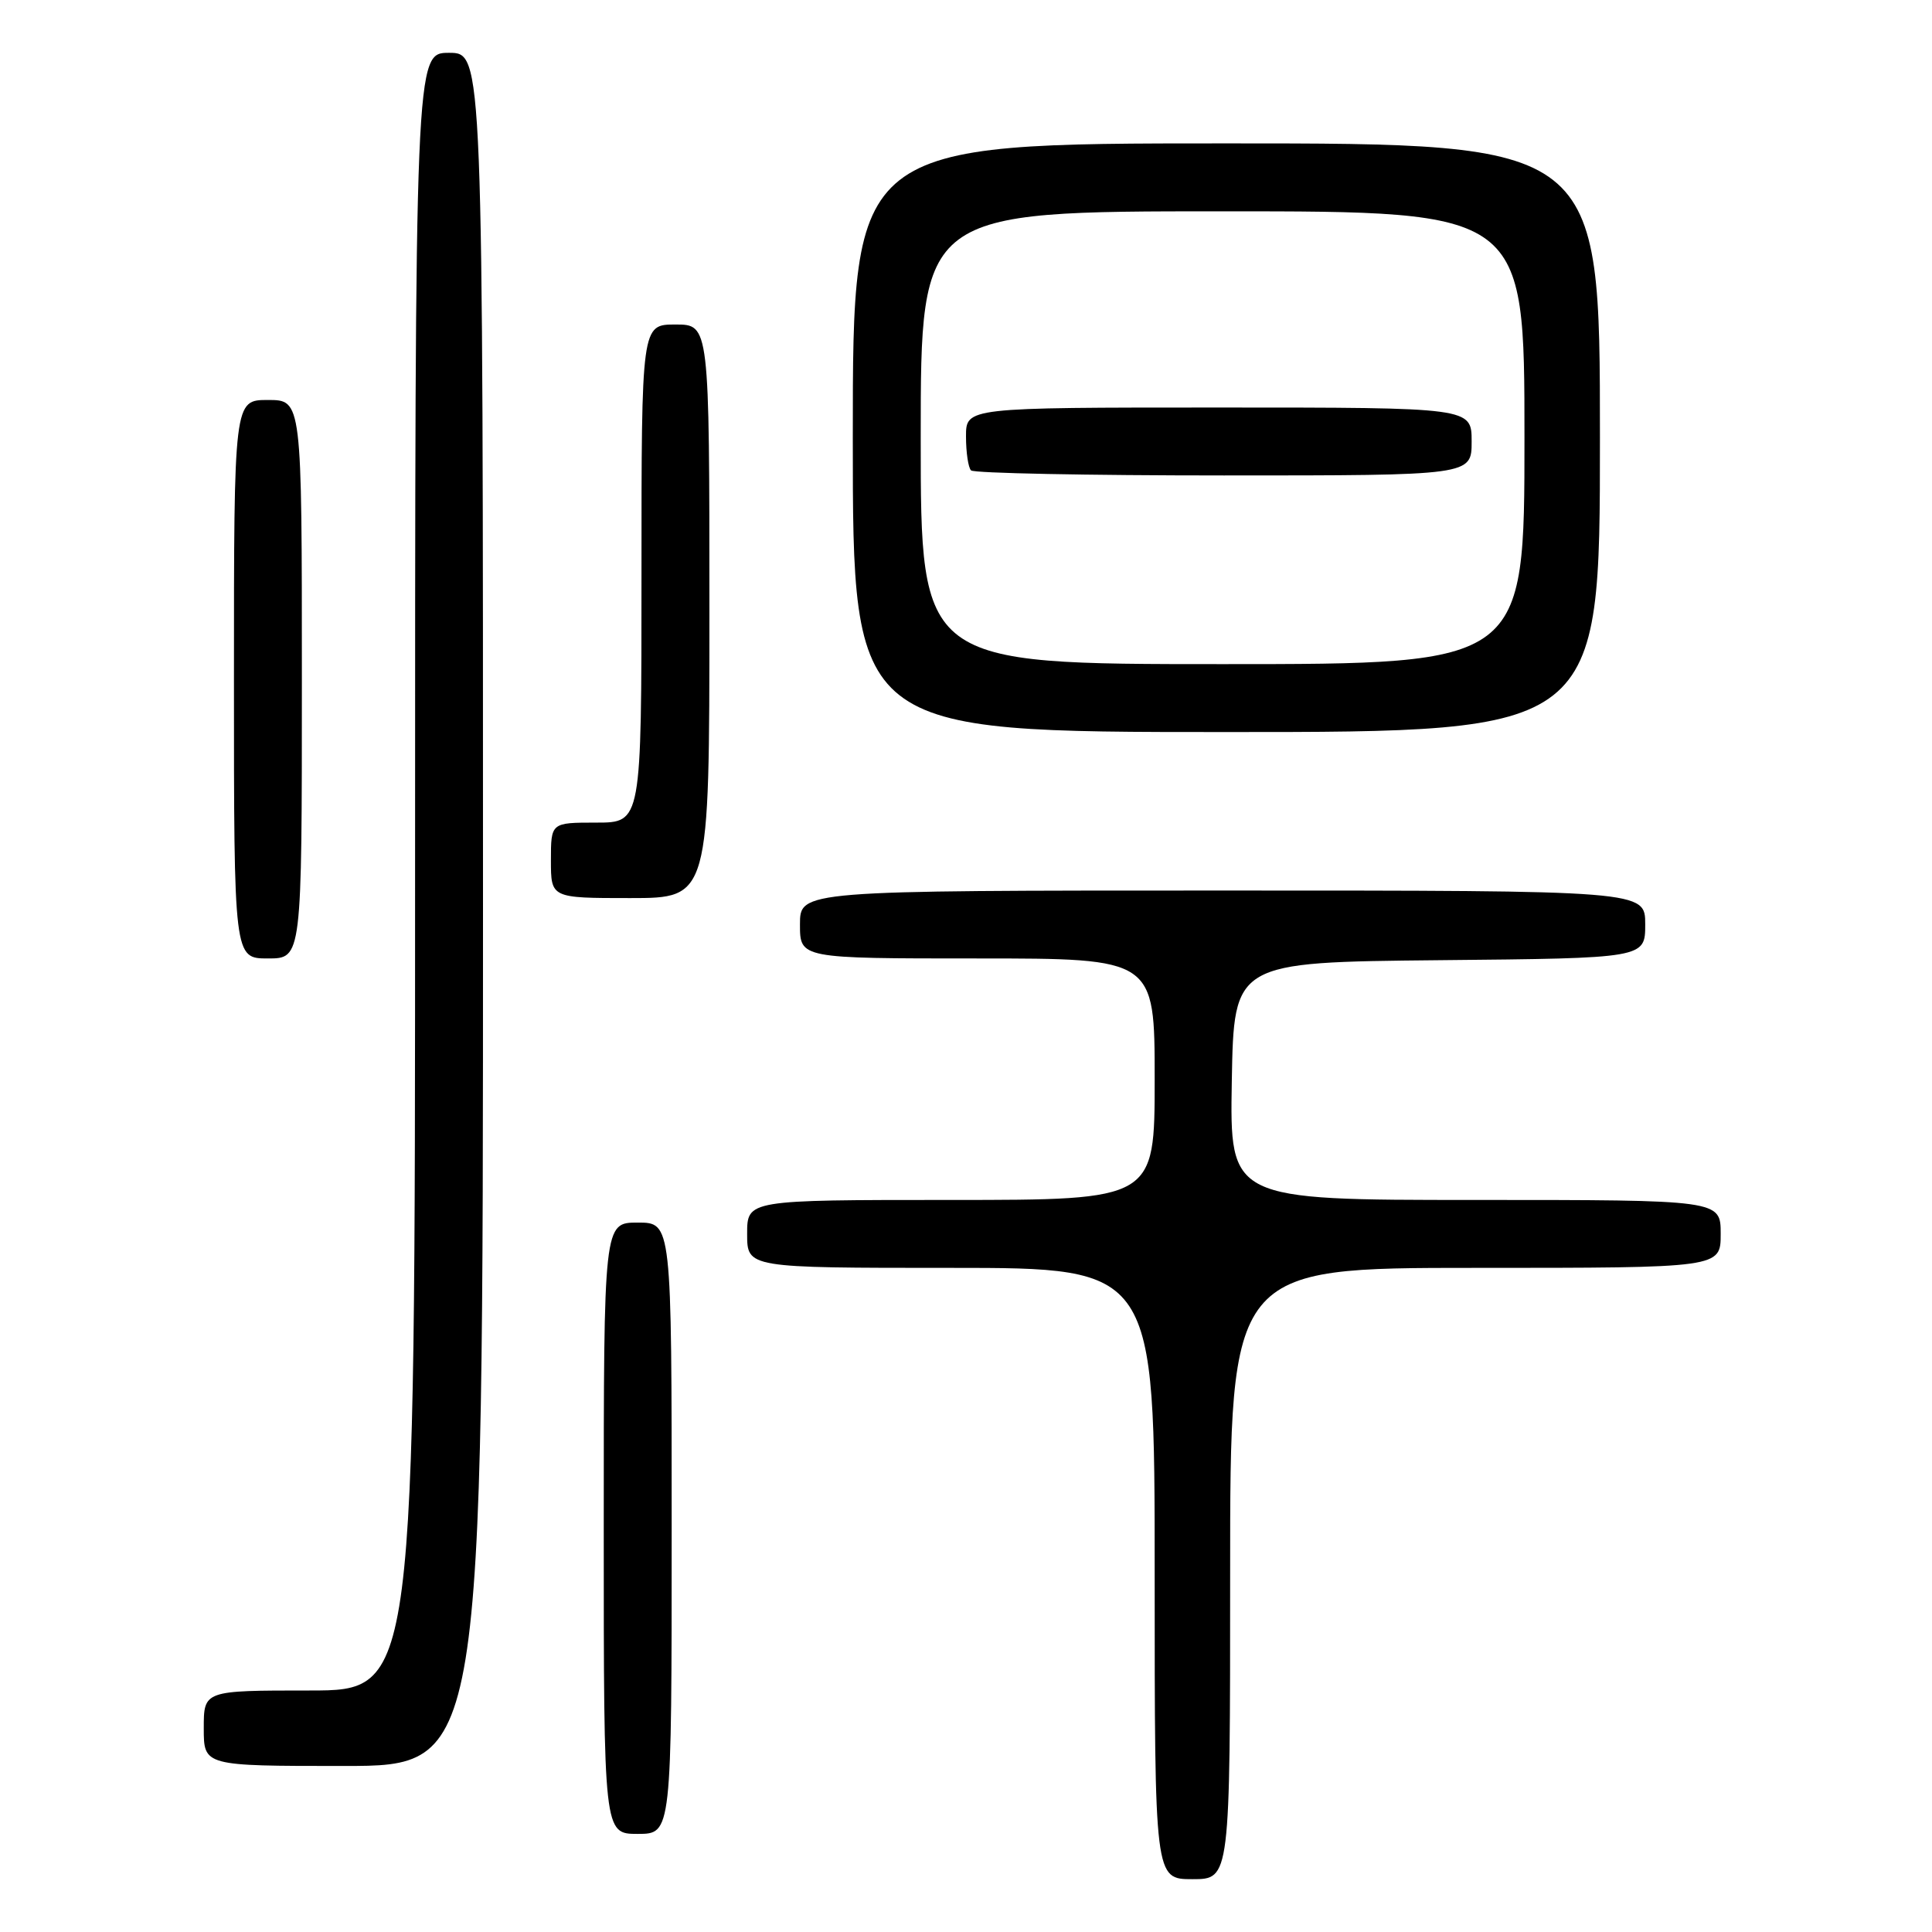 <?xml version="1.0" encoding="UTF-8" standalone="no"?>
<!DOCTYPE svg PUBLIC "-//W3C//DTD SVG 1.1//EN" "http://www.w3.org/Graphics/SVG/1.1/DTD/svg11.dtd" >
<svg xmlns="http://www.w3.org/2000/svg" xmlns:xlink="http://www.w3.org/1999/xlink" version="1.1" viewBox="0 0 256 256">
 <g >
 <path fill="currentColor"
d=" M 163.00 208.50 C 163.00 168.00 163.00 168.00 195.50 168.00 C 228.00 168.00 228.00 168.00 228.00 163.50 C 228.00 159.00 228.00 159.00 195.47 159.00 C 162.95 159.00 162.95 159.00 163.22 143.25 C 163.50 127.50 163.50 127.50 190.75 127.23 C 218.00 126.97 218.00 126.97 218.00 122.48 C 218.00 118.00 218.00 118.00 162.00 118.00 C 106.00 118.00 106.00 118.00 106.00 122.50 C 106.00 127.00 106.00 127.00 129.50 127.00 C 153.00 127.00 153.00 127.00 153.00 143.00 C 153.00 159.00 153.00 159.00 126.00 159.00 C 99.00 159.00 99.00 159.00 99.00 163.50 C 99.00 168.00 99.00 168.00 126.00 168.00 C 153.00 168.00 153.00 168.00 153.00 208.50 C 153.00 249.00 153.00 249.00 158.00 249.00 C 163.00 249.00 163.00 249.00 163.00 208.50 Z  M 89.00 202.50 C 89.00 162.00 89.00 162.00 84.50 162.00 C 80.00 162.00 80.00 162.00 80.00 202.50 C 80.00 243.00 80.00 243.00 84.50 243.00 C 89.00 243.00 89.00 243.00 89.00 202.50 Z  M 64.00 120.50 C 64.00 7.00 64.00 7.00 59.50 7.00 C 55.00 7.00 55.00 7.00 55.00 115.50 C 55.00 224.00 55.00 224.00 41.00 224.00 C 27.00 224.00 27.00 224.00 27.00 229.00 C 27.00 234.00 27.00 234.00 45.50 234.00 C 64.00 234.00 64.00 234.00 64.00 120.50 Z  M 40.00 90.00 C 40.00 53.00 40.00 53.00 35.50 53.00 C 31.00 53.00 31.00 53.00 31.00 90.00 C 31.00 127.00 31.00 127.00 35.50 127.00 C 40.00 127.00 40.00 127.00 40.00 90.00 Z  M 94.00 81.00 C 94.00 43.00 94.00 43.00 89.50 43.00 C 85.00 43.00 85.00 43.00 85.00 76.00 C 85.00 109.00 85.00 109.00 79.00 109.00 C 73.00 109.00 73.00 109.00 73.00 114.00 C 73.00 119.00 73.00 119.00 83.50 119.00 C 94.00 119.00 94.00 119.00 94.00 81.00 Z  M 212.00 58.00 C 212.00 19.00 212.00 19.00 162.50 19.00 C 113.00 19.00 113.00 19.00 113.00 58.00 C 113.00 97.00 113.00 97.00 162.50 97.00 C 212.00 97.00 212.00 97.00 212.00 58.00 Z  M 122.00 58.00 C 122.00 28.00 122.00 28.00 162.00 28.00 C 202.00 28.00 202.00 28.00 202.00 58.00 C 202.00 88.00 202.00 88.00 162.00 88.00 C 122.00 88.00 122.00 88.00 122.00 58.00 Z  M 195.00 58.50 C 195.00 54.00 195.00 54.00 161.50 54.00 C 128.00 54.00 128.00 54.00 128.00 57.83 C 128.00 59.94 128.30 61.97 128.67 62.33 C 129.03 62.70 144.11 63.00 162.17 63.00 C 195.00 63.00 195.00 63.00 195.00 58.50 Z "/>
</g>
</svg>